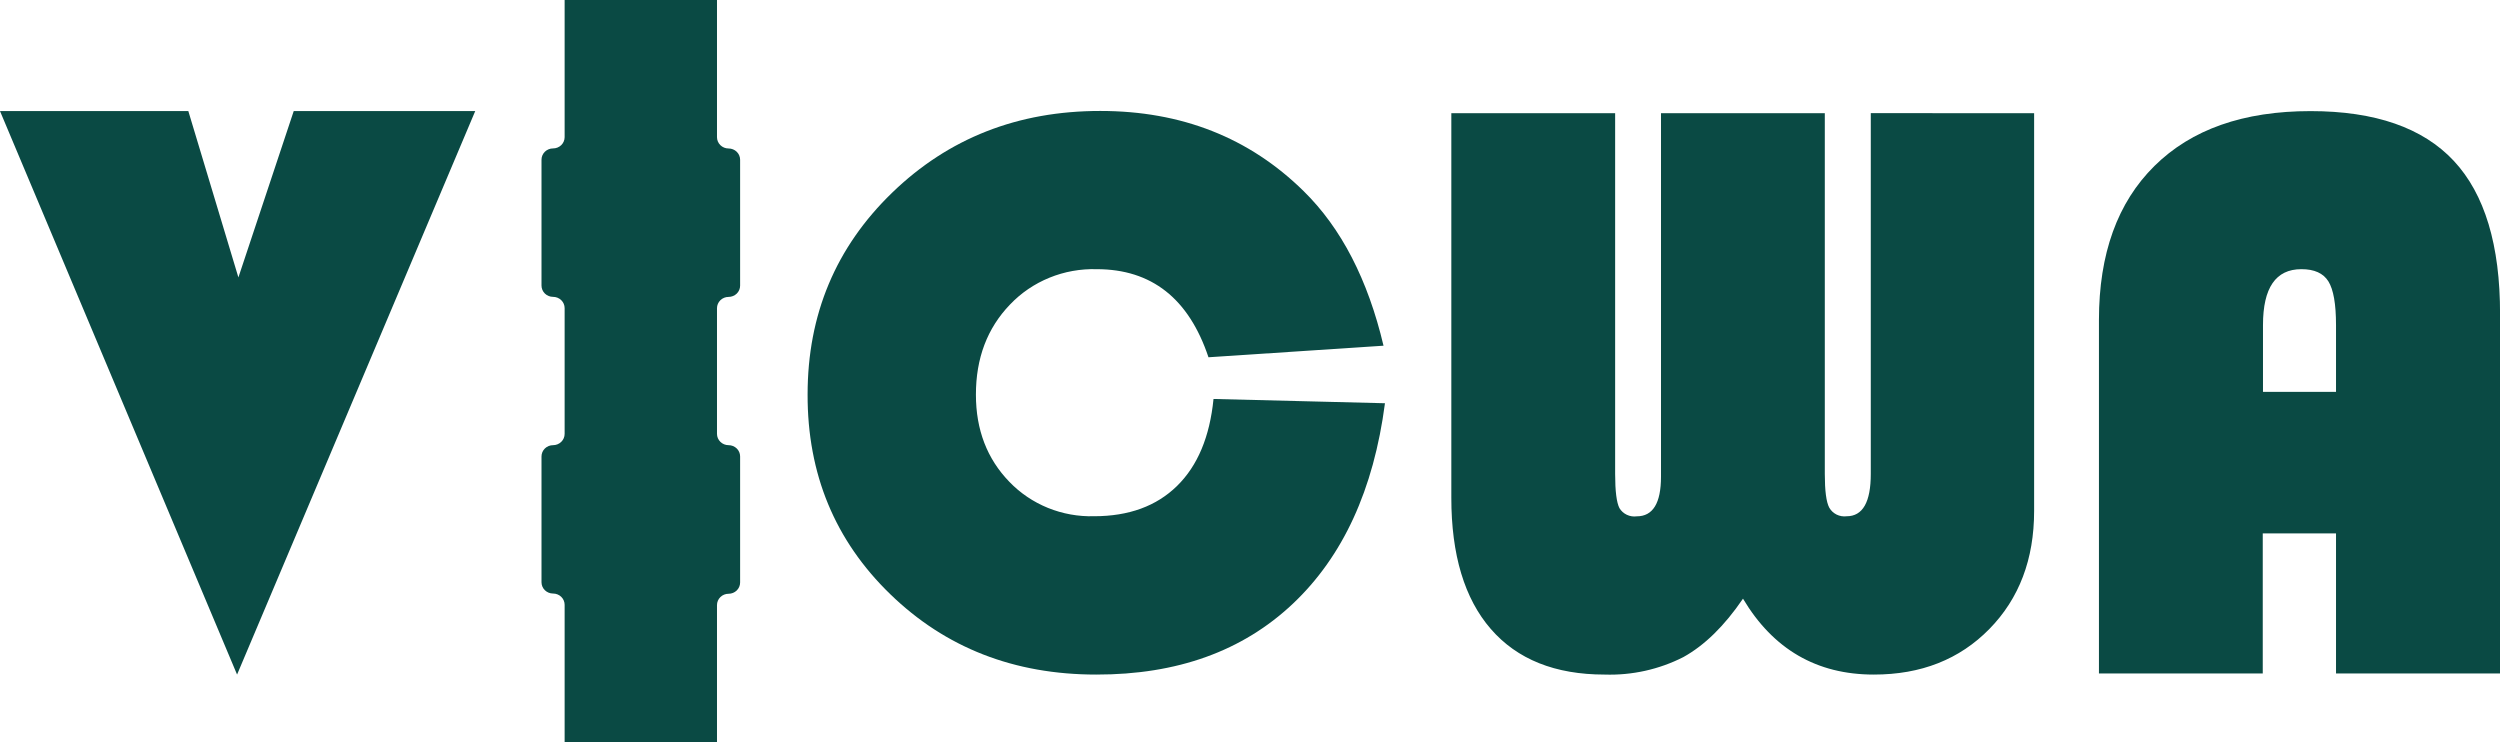 <svg width="128" height="38" viewBox="0 0 128 38" fill="none" xmlns="http://www.w3.org/2000/svg">
<g clip-path="url(#clip0_111_402)">
<g clip-path="url(#clip1_111_402)">
<path d="M24.332 5.687L12.138 34.538L0 5.687H9.642L12.206 14.204L15.039 5.687H24.332Z" fill="#0A4A44"/>
<path d="M62.132 20.427L70.91 20.646C70.331 25.07 68.758 28.493 66.191 30.914C63.623 33.336 60.268 34.544 56.125 34.538C51.925 34.538 48.41 33.166 45.58 30.421C42.749 27.676 41.339 24.268 41.349 20.196C41.349 16.103 42.792 12.66 45.677 9.867C48.563 7.074 52.115 5.679 56.335 5.681C60.494 5.681 63.964 7.049 66.747 9.786C68.674 11.679 70.036 14.317 70.836 17.7L61.874 18.292C60.868 15.285 58.96 13.782 56.152 13.782C55.322 13.758 54.496 13.906 53.73 14.219C52.964 14.531 52.275 15 51.711 15.594C50.546 16.804 49.965 18.343 49.967 20.21C49.967 22.007 50.539 23.494 51.681 24.671C52.235 25.247 52.908 25.701 53.656 26.005C54.404 26.308 55.209 26.453 56.018 26.431C57.795 26.431 59.21 25.914 60.264 24.881C61.318 23.849 61.94 22.364 62.132 20.427Z" fill="#0A4A44"/>
<path d="M104.147 5.796V26.162C104.147 28.632 103.383 30.646 101.856 32.204C100.328 33.762 98.355 34.54 95.935 34.538C93.016 34.538 90.784 33.242 89.241 30.652C88.29 32.048 87.271 33.045 86.186 33.644C84.945 34.276 83.556 34.584 82.157 34.538C79.622 34.538 77.68 33.76 76.33 32.204C74.98 30.648 74.306 28.406 74.308 25.479V5.796H82.695V24.261C82.695 25.148 82.769 25.732 82.915 26.015C83.003 26.163 83.135 26.282 83.293 26.357C83.451 26.432 83.629 26.46 83.803 26.436C84.628 26.436 85.041 25.763 85.043 24.417V5.796H93.43V24.261C93.43 25.127 93.504 25.704 93.658 25.992C93.744 26.144 93.874 26.267 94.033 26.346C94.191 26.424 94.37 26.455 94.546 26.433C95.373 26.433 95.786 25.708 95.784 24.258V5.793L104.147 5.796Z" fill="#0A4A44"/>
<path d="M119.9 20.063V27.311H115.853V34.48H107.466V16.379C107.466 12.998 108.413 10.37 110.308 8.497C112.203 6.623 114.867 5.688 118.301 5.689C121.605 5.689 124.05 6.539 125.635 8.237C127.219 9.935 128.009 12.556 128.003 16.099V34.48H119.604V16.641C119.604 15.568 119.474 14.823 119.213 14.405C118.953 13.988 118.491 13.78 117.828 13.782C116.519 13.782 115.865 14.735 115.865 16.641V20.063H119.9Z" fill="#0A4A44"/>
<path d="M36.71 38V30.978C36.71 30.825 36.773 30.678 36.884 30.57C36.995 30.461 37.145 30.401 37.302 30.401C37.459 30.401 37.61 30.34 37.721 30.232C37.832 30.123 37.894 29.977 37.894 29.823V23.369C37.894 23.216 37.832 23.07 37.721 22.962C37.61 22.853 37.459 22.793 37.302 22.793C37.145 22.793 36.995 22.732 36.884 22.623C36.773 22.515 36.71 22.369 36.71 22.215V15.779C36.71 15.626 36.773 15.479 36.884 15.371C36.995 15.262 37.145 15.202 37.302 15.202C37.459 15.202 37.61 15.141 37.721 15.033C37.832 14.925 37.894 14.778 37.894 14.625V8.179C37.894 8.026 37.832 7.88 37.721 7.771C37.61 7.663 37.459 7.602 37.302 7.602C37.145 7.602 36.995 7.542 36.884 7.433C36.773 7.325 36.71 7.178 36.71 7.025V0H28.909V7.022C28.909 7.175 28.847 7.322 28.736 7.43C28.625 7.539 28.474 7.599 28.317 7.599C28.16 7.599 28.01 7.66 27.898 7.768C27.788 7.877 27.725 8.023 27.725 8.176V14.622C27.725 14.775 27.788 14.922 27.898 15.03C28.01 15.138 28.16 15.199 28.317 15.199C28.474 15.199 28.625 15.26 28.736 15.368C28.847 15.476 28.909 15.623 28.909 15.776V22.215C28.909 22.369 28.847 22.515 28.736 22.623C28.625 22.732 28.474 22.793 28.317 22.793C28.16 22.793 28.01 22.853 27.898 22.962C27.788 23.07 27.725 23.216 27.725 23.369V29.812C27.725 29.965 27.788 30.112 27.898 30.22C28.01 30.328 28.16 30.389 28.317 30.389C28.474 30.389 28.625 30.45 28.736 30.558C28.847 30.666 28.909 30.813 28.909 30.966V37.989L36.71 38Z" fill="#0A4A44"/>
</g>
</g>
<defs>
<clipPath id="clip0_111_402">
<rect width="128" height="38" fill="white"/>
</clipPath>
<clipPath id="clip1_111_402">
<rect width="128" height="38" fill="white"/>
</clipPath>
</defs>
</svg>
